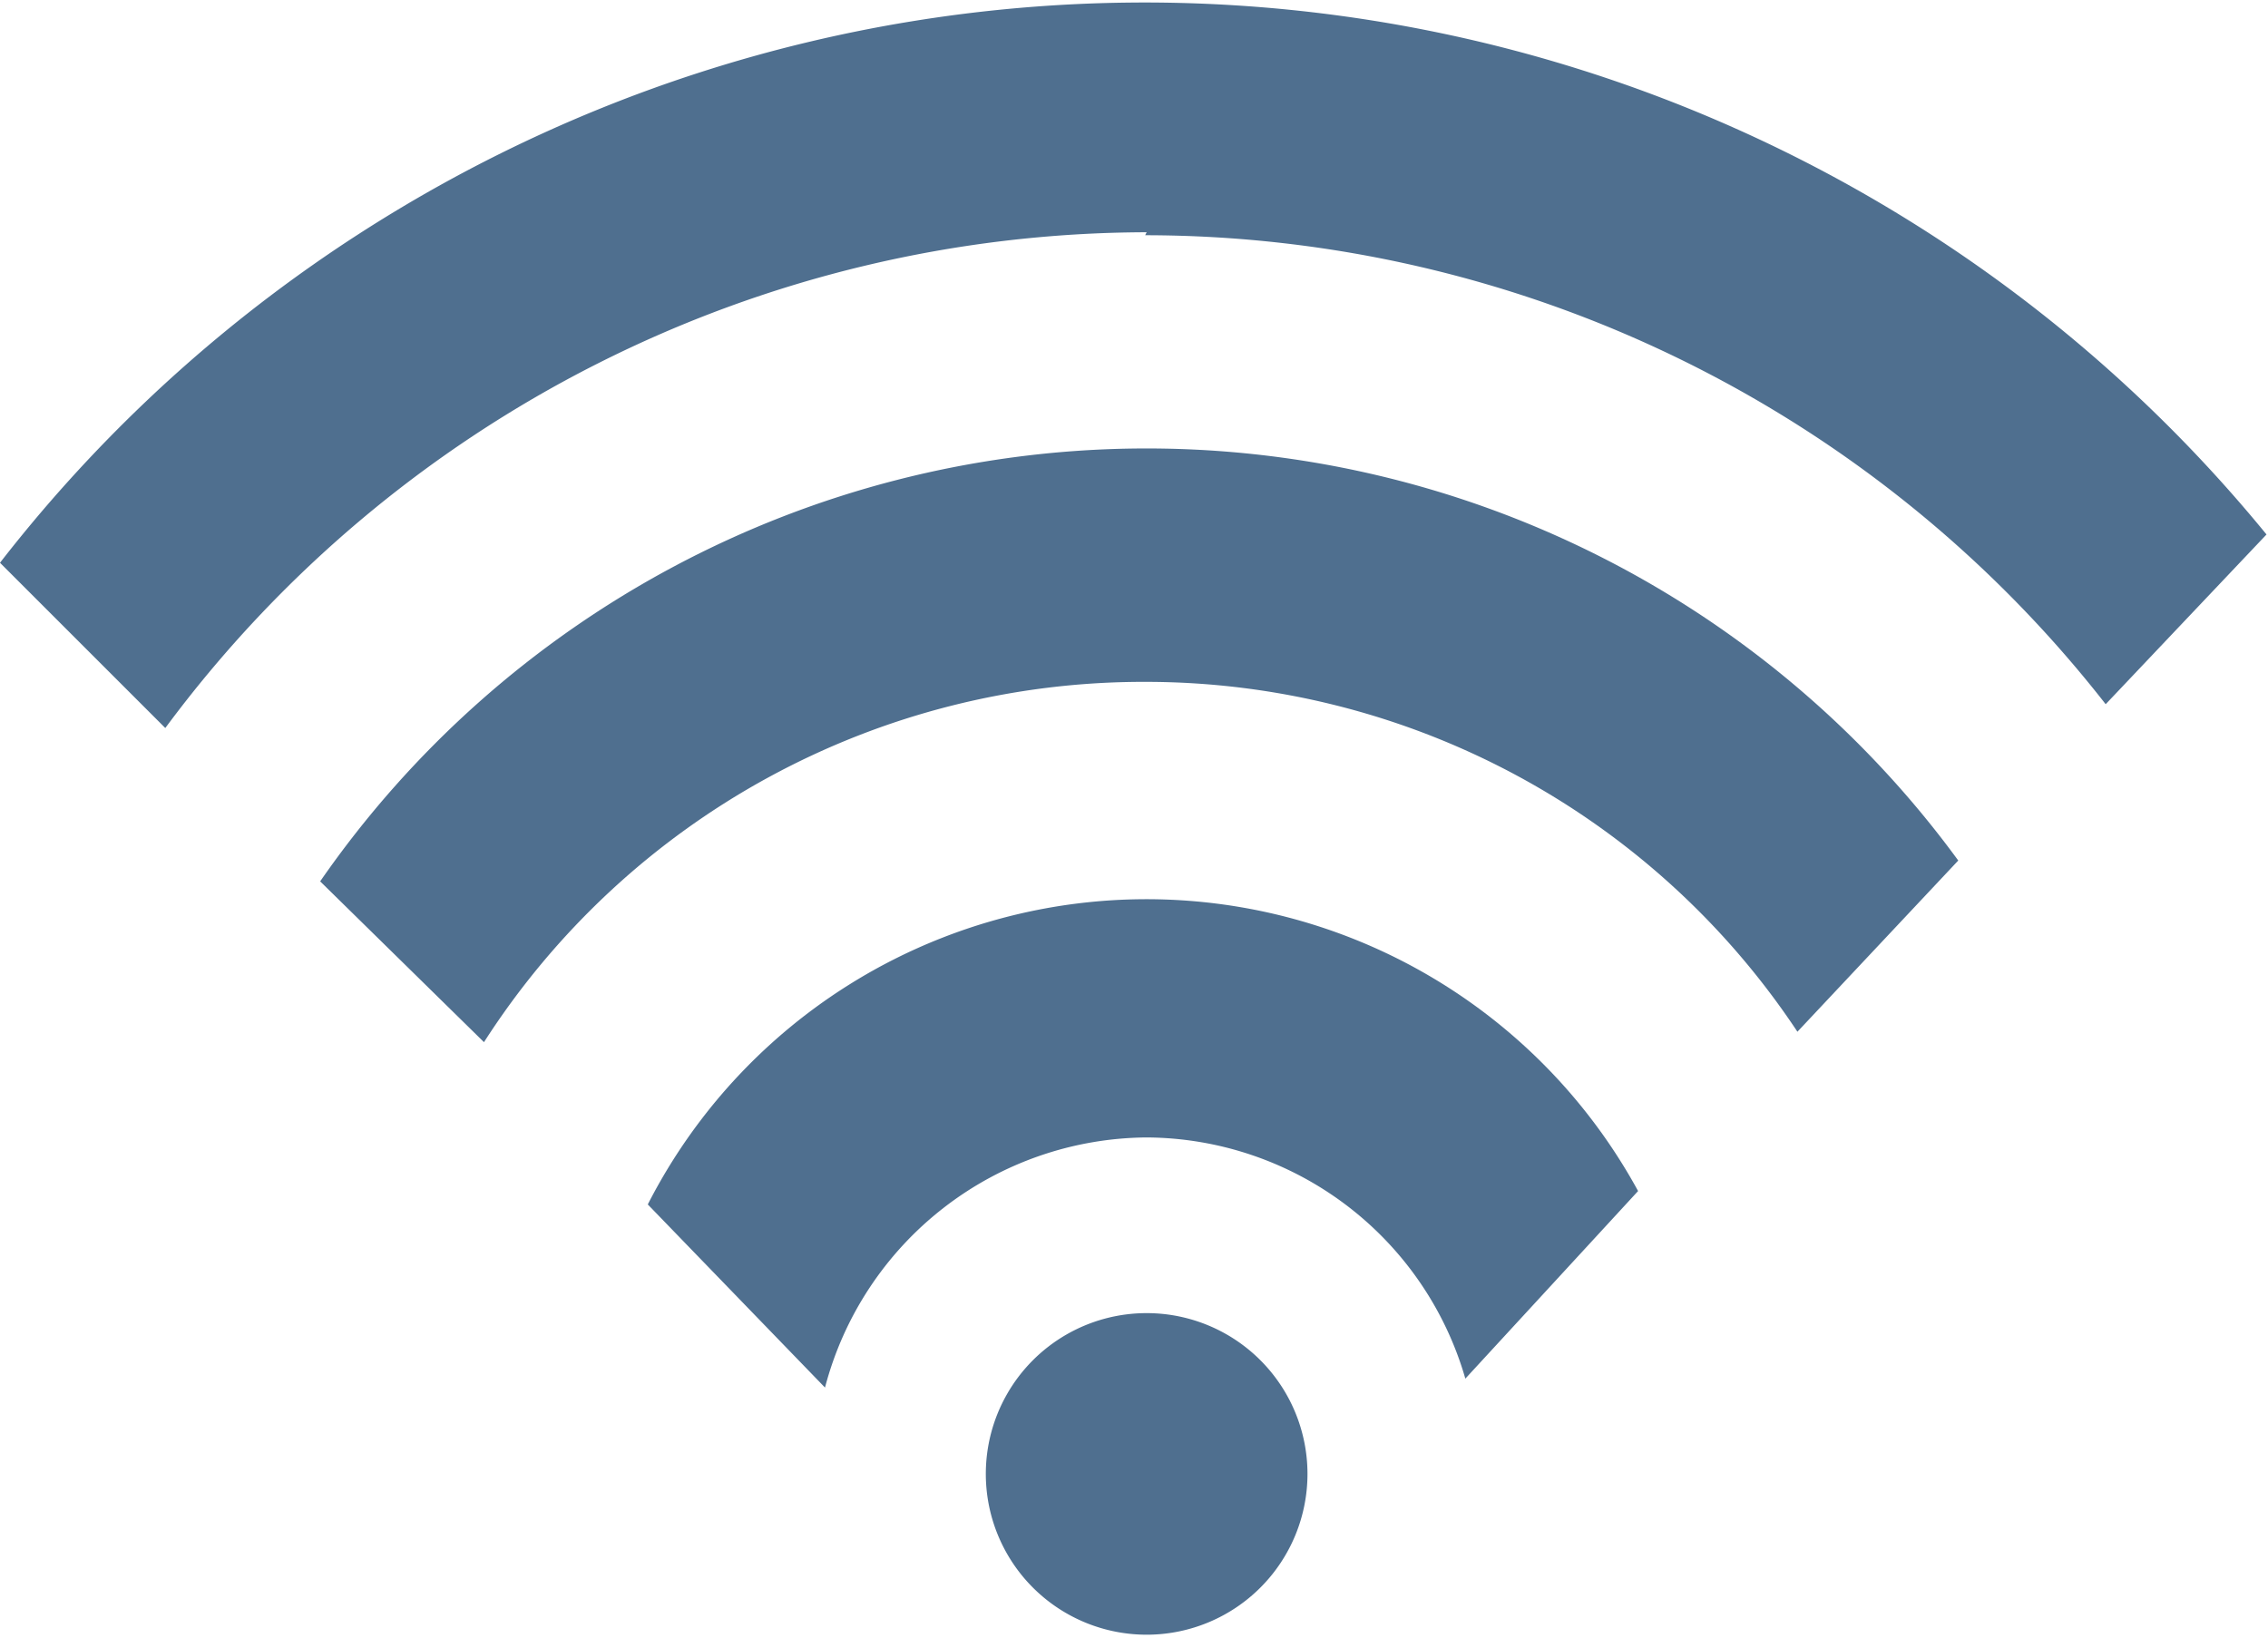 <svg xmlns="http://www.w3.org/2000/svg" viewBox="0 0 15.23 11">
  <title>wifi</title>
  <path d="M6.62,9.91A1.08,1.08,0,1,0,7.7,8.82,1.08,1.08,0,0,0,6.62,9.91M7.7,7.64A2.24,2.24,0,0,1,9.84,9.26L11,8a3.76,3.76,0,0,0-6.65.09L5.54,9.32A2.25,2.25,0,0,1,7.7,7.64m0-3.06a5.25,5.25,0,0,1,4.37,2.35l1.08-1.15a6.75,6.75,0,0,0-11,.14L3.25,7A5.26,5.26,0,0,1,7.69,4.58m0-3a8.19,8.19,0,0,1,6.45,3.15l1.08-1.14A9.73,9.73,0,0,0,0,3.78L1.11,4.89A8.22,8.22,0,0,1,7.7,1.56" fill="#4f6f8f"/>
</svg>
